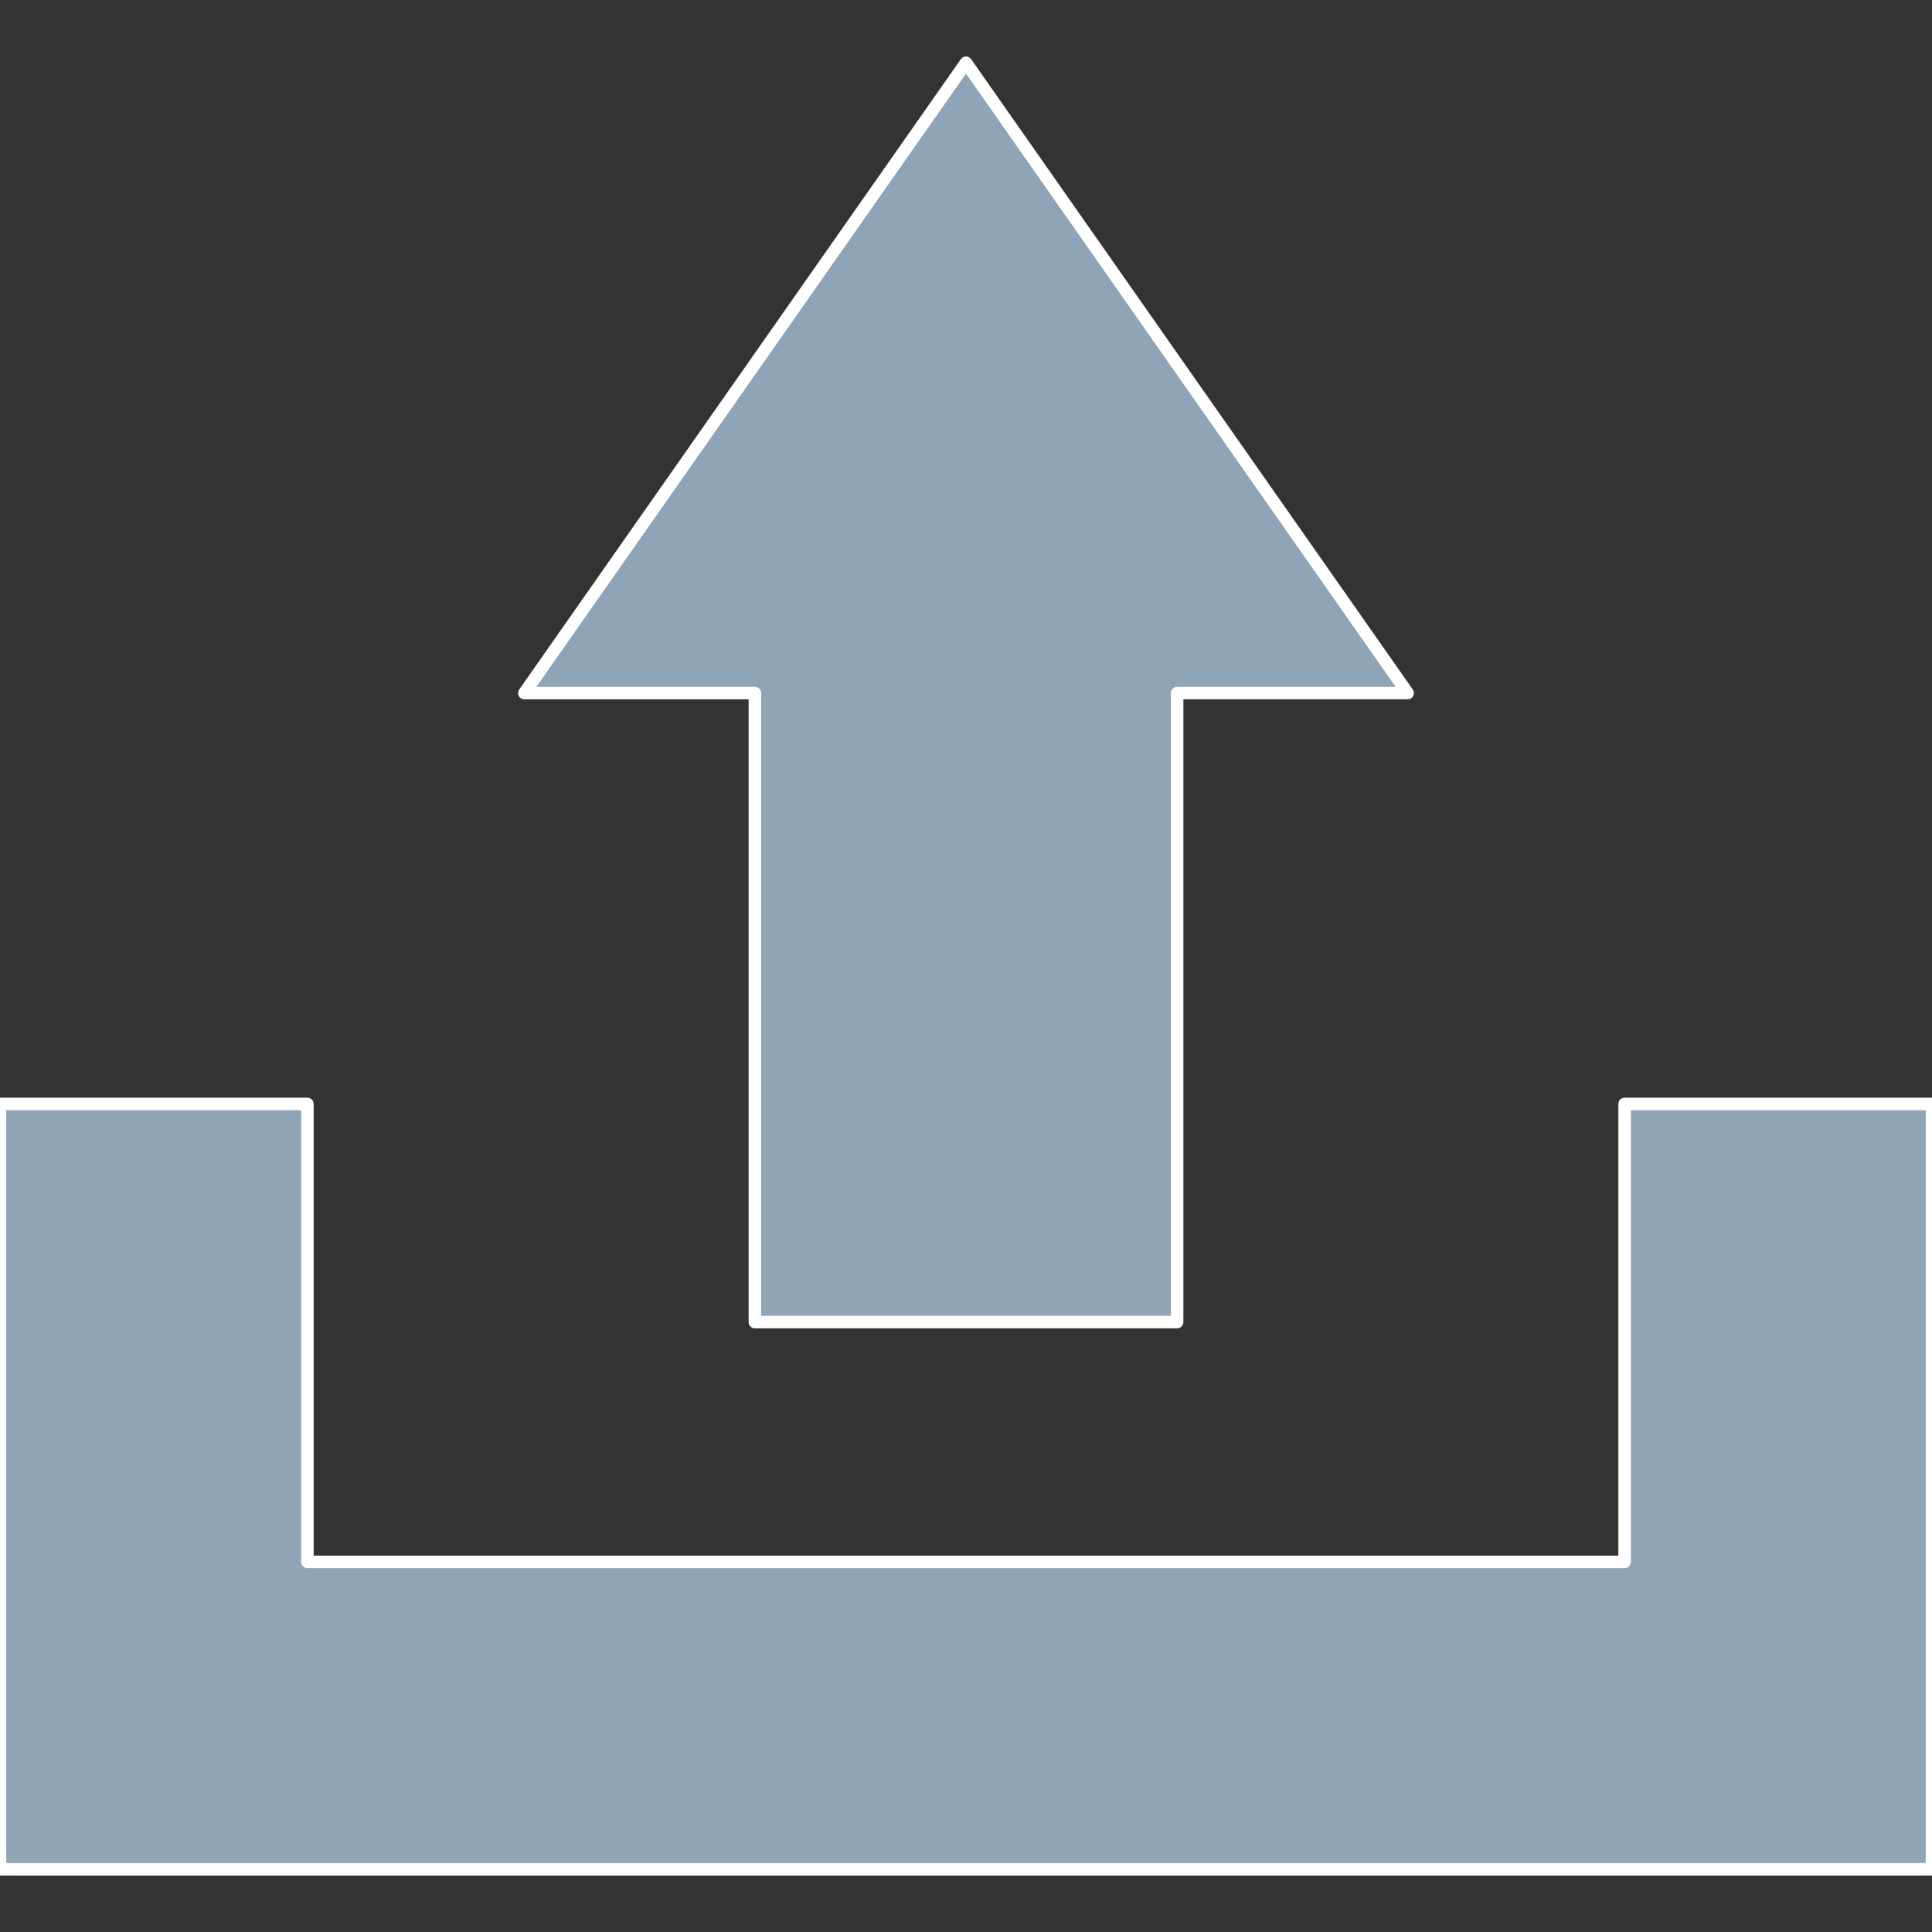 <svg width="24px" height="24px" viewBox="0 0 309.197 309.197" xmlns="http://www.w3.org/2000/svg">
  <rect x="0" y="0" width="309.197" height="309.197" fill="#333333" stroke="none"/>
  <g>
    <g>
      <polygon 
        points="120.808,211.587 188.389,211.587 188.389,110.916 225.278,110.916 154.597,10.036 83.916,110.918 120.808,110.918" 
        fill="#90A4B7" 
        stroke="#FFFFFF" 
        stroke-width="2" 
        stroke-linejoin="round"
      />
    </g>
    <g>
      <polygon 
        points="260.002,176.673 260.002,249.962 49.195,249.962 49.195,176.673 0,176.673 0,299.161 309.197,299.161 309.197,176.673" 
        fill="#90A4B7" 
        stroke="#FFFFFF" 
        stroke-width="2" 
        stroke-linejoin="round"
      />
    </g>
  </g>
</svg>
